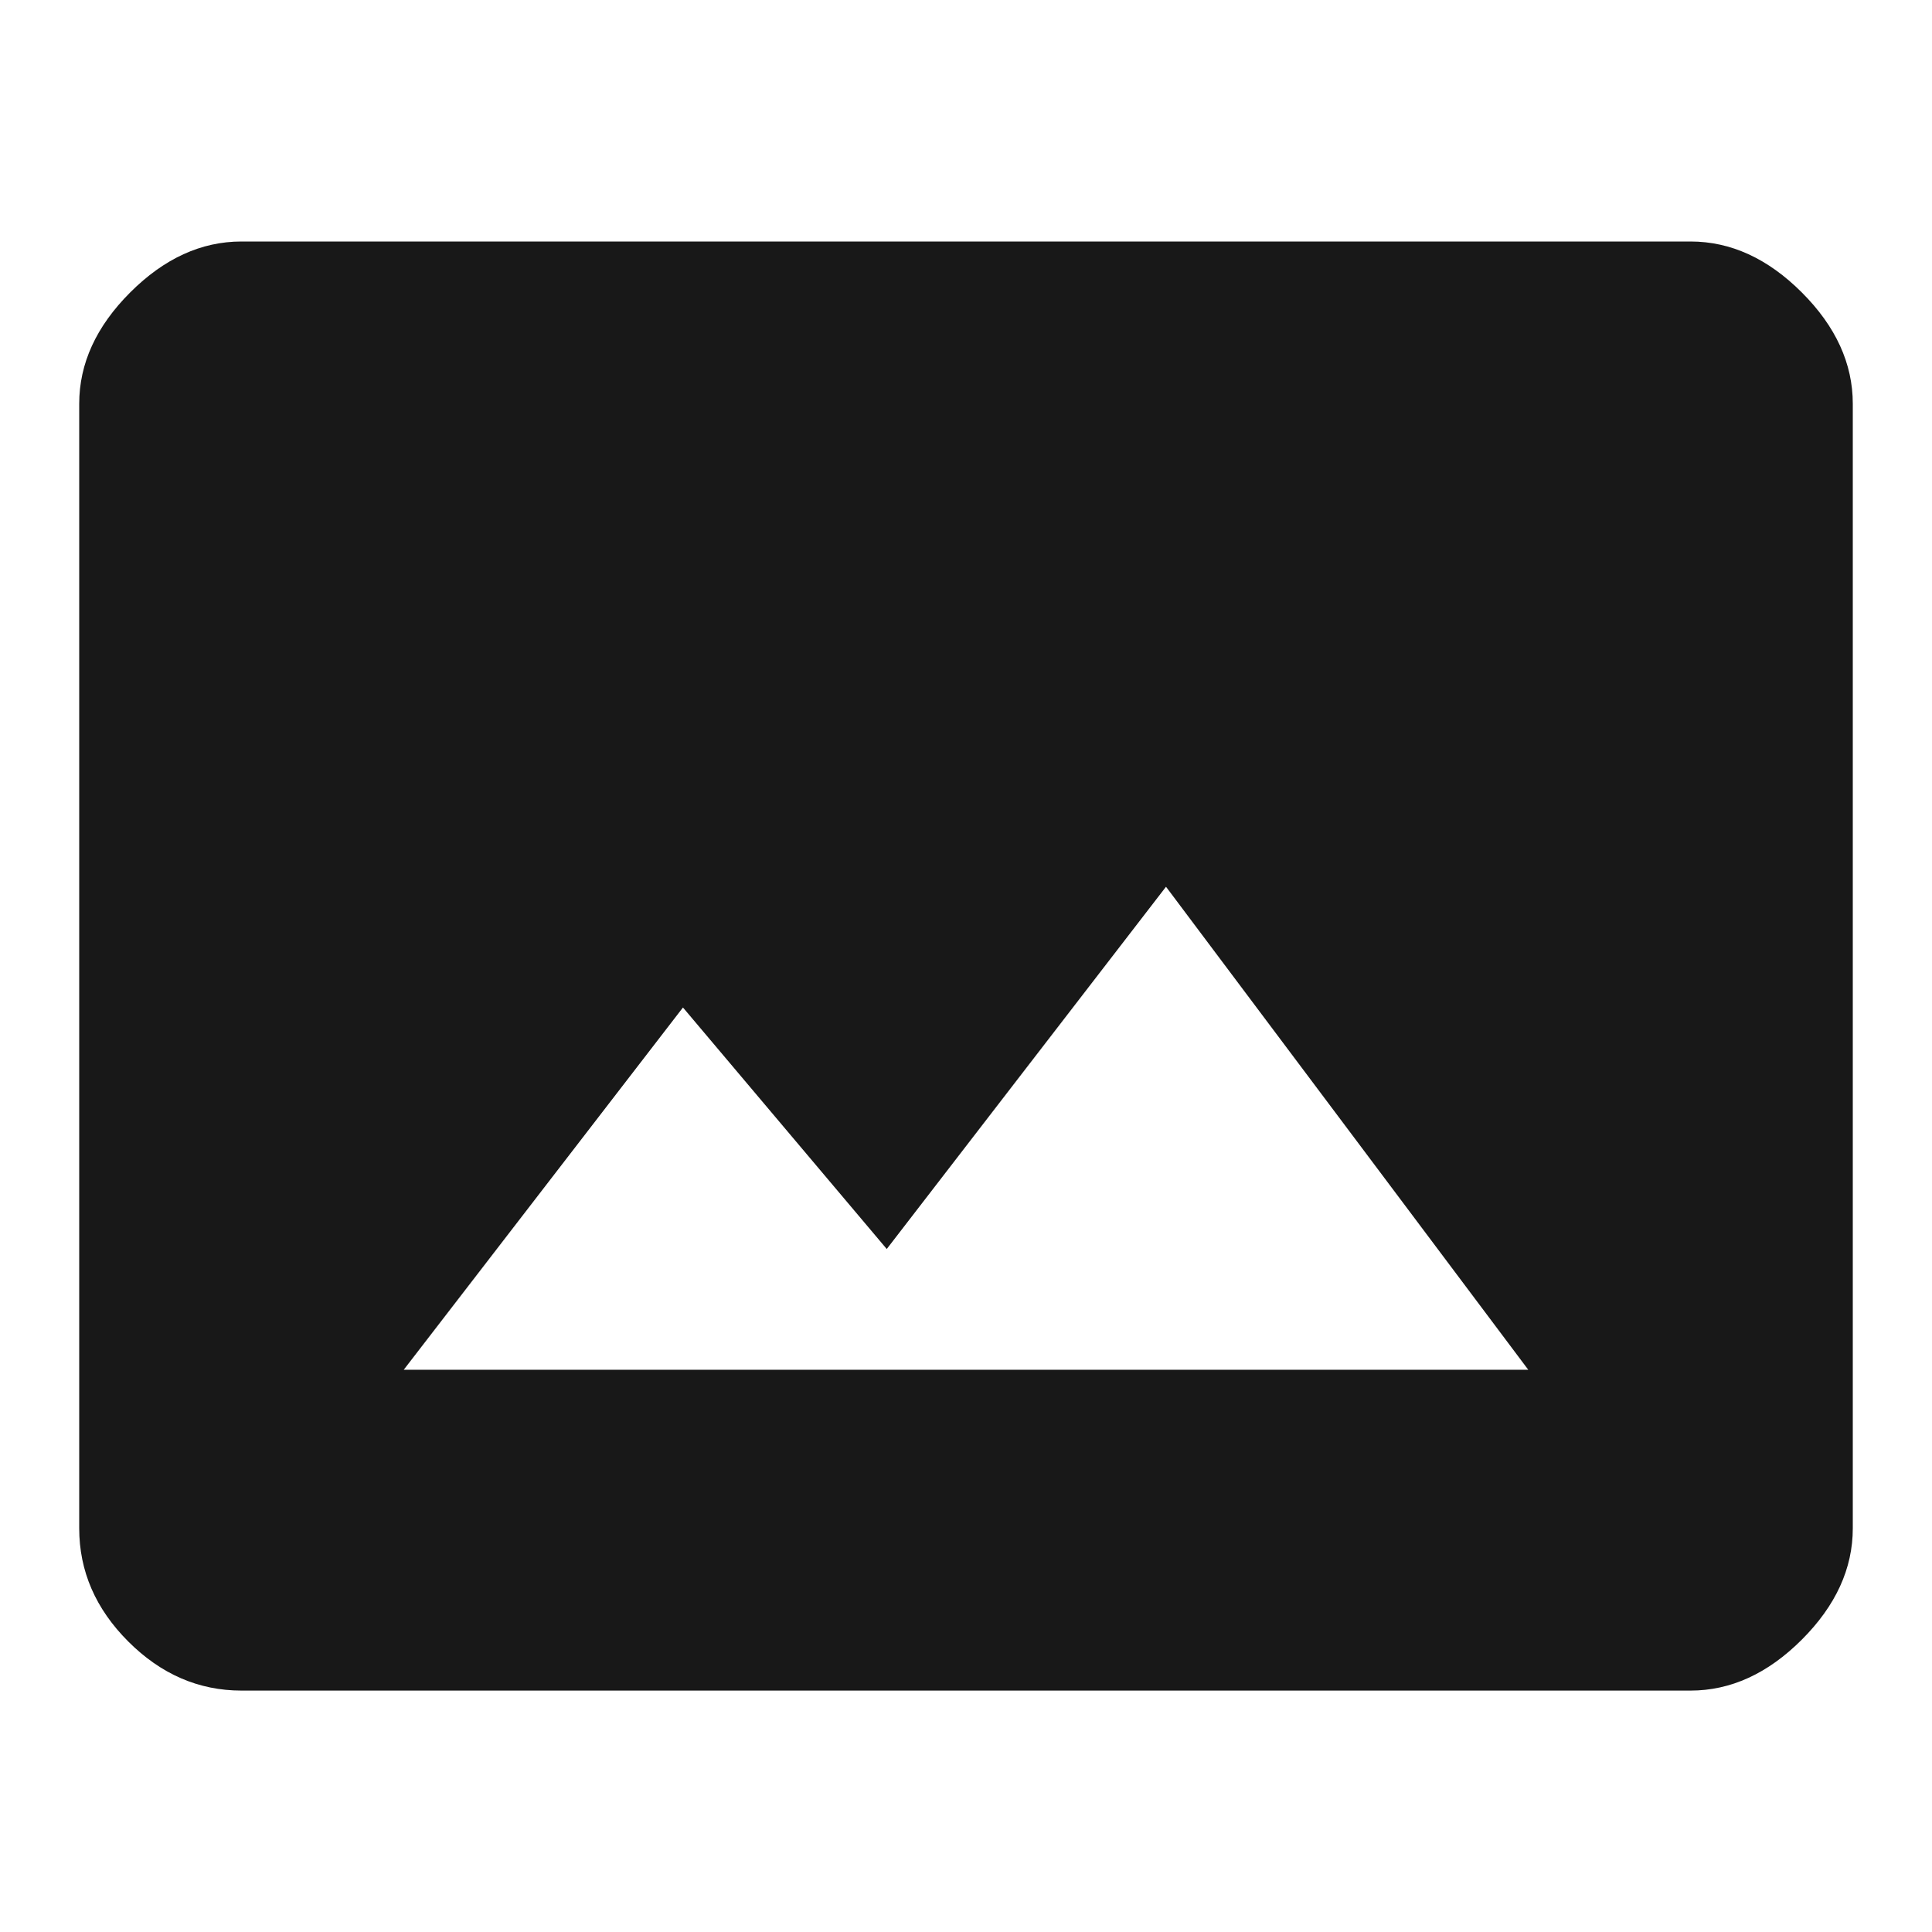<?xml version="1.0" encoding="utf-8"?>
<!-- Generated by IcoMoon.io -->
<!DOCTYPE svg PUBLIC "-//W3C//DTD SVG 1.1//EN" "http://www.w3.org/Graphics/SVG/1.1/DTD/svg11.dtd">
<svg version="1.1" xmlns="http://www.w3.org/2000/svg" xmlns:xlink="http://www.w3.org/1999/xlink" width="48" height="48" viewBox="0 0 48 48">
<path fill="#181818" d="M10.031 34.031h27.938l-9-12-6.938 9-5.063-6zM42 6q1.5 0 2.766 1.266t1.266 2.766v27.938q0 1.5-1.266 2.766t-2.766 1.266h-36q-1.594 0-2.813-1.219t-1.219-2.813v-27.938q0-1.5 1.266-2.766t2.766-1.266h36z"></path>
</svg>
